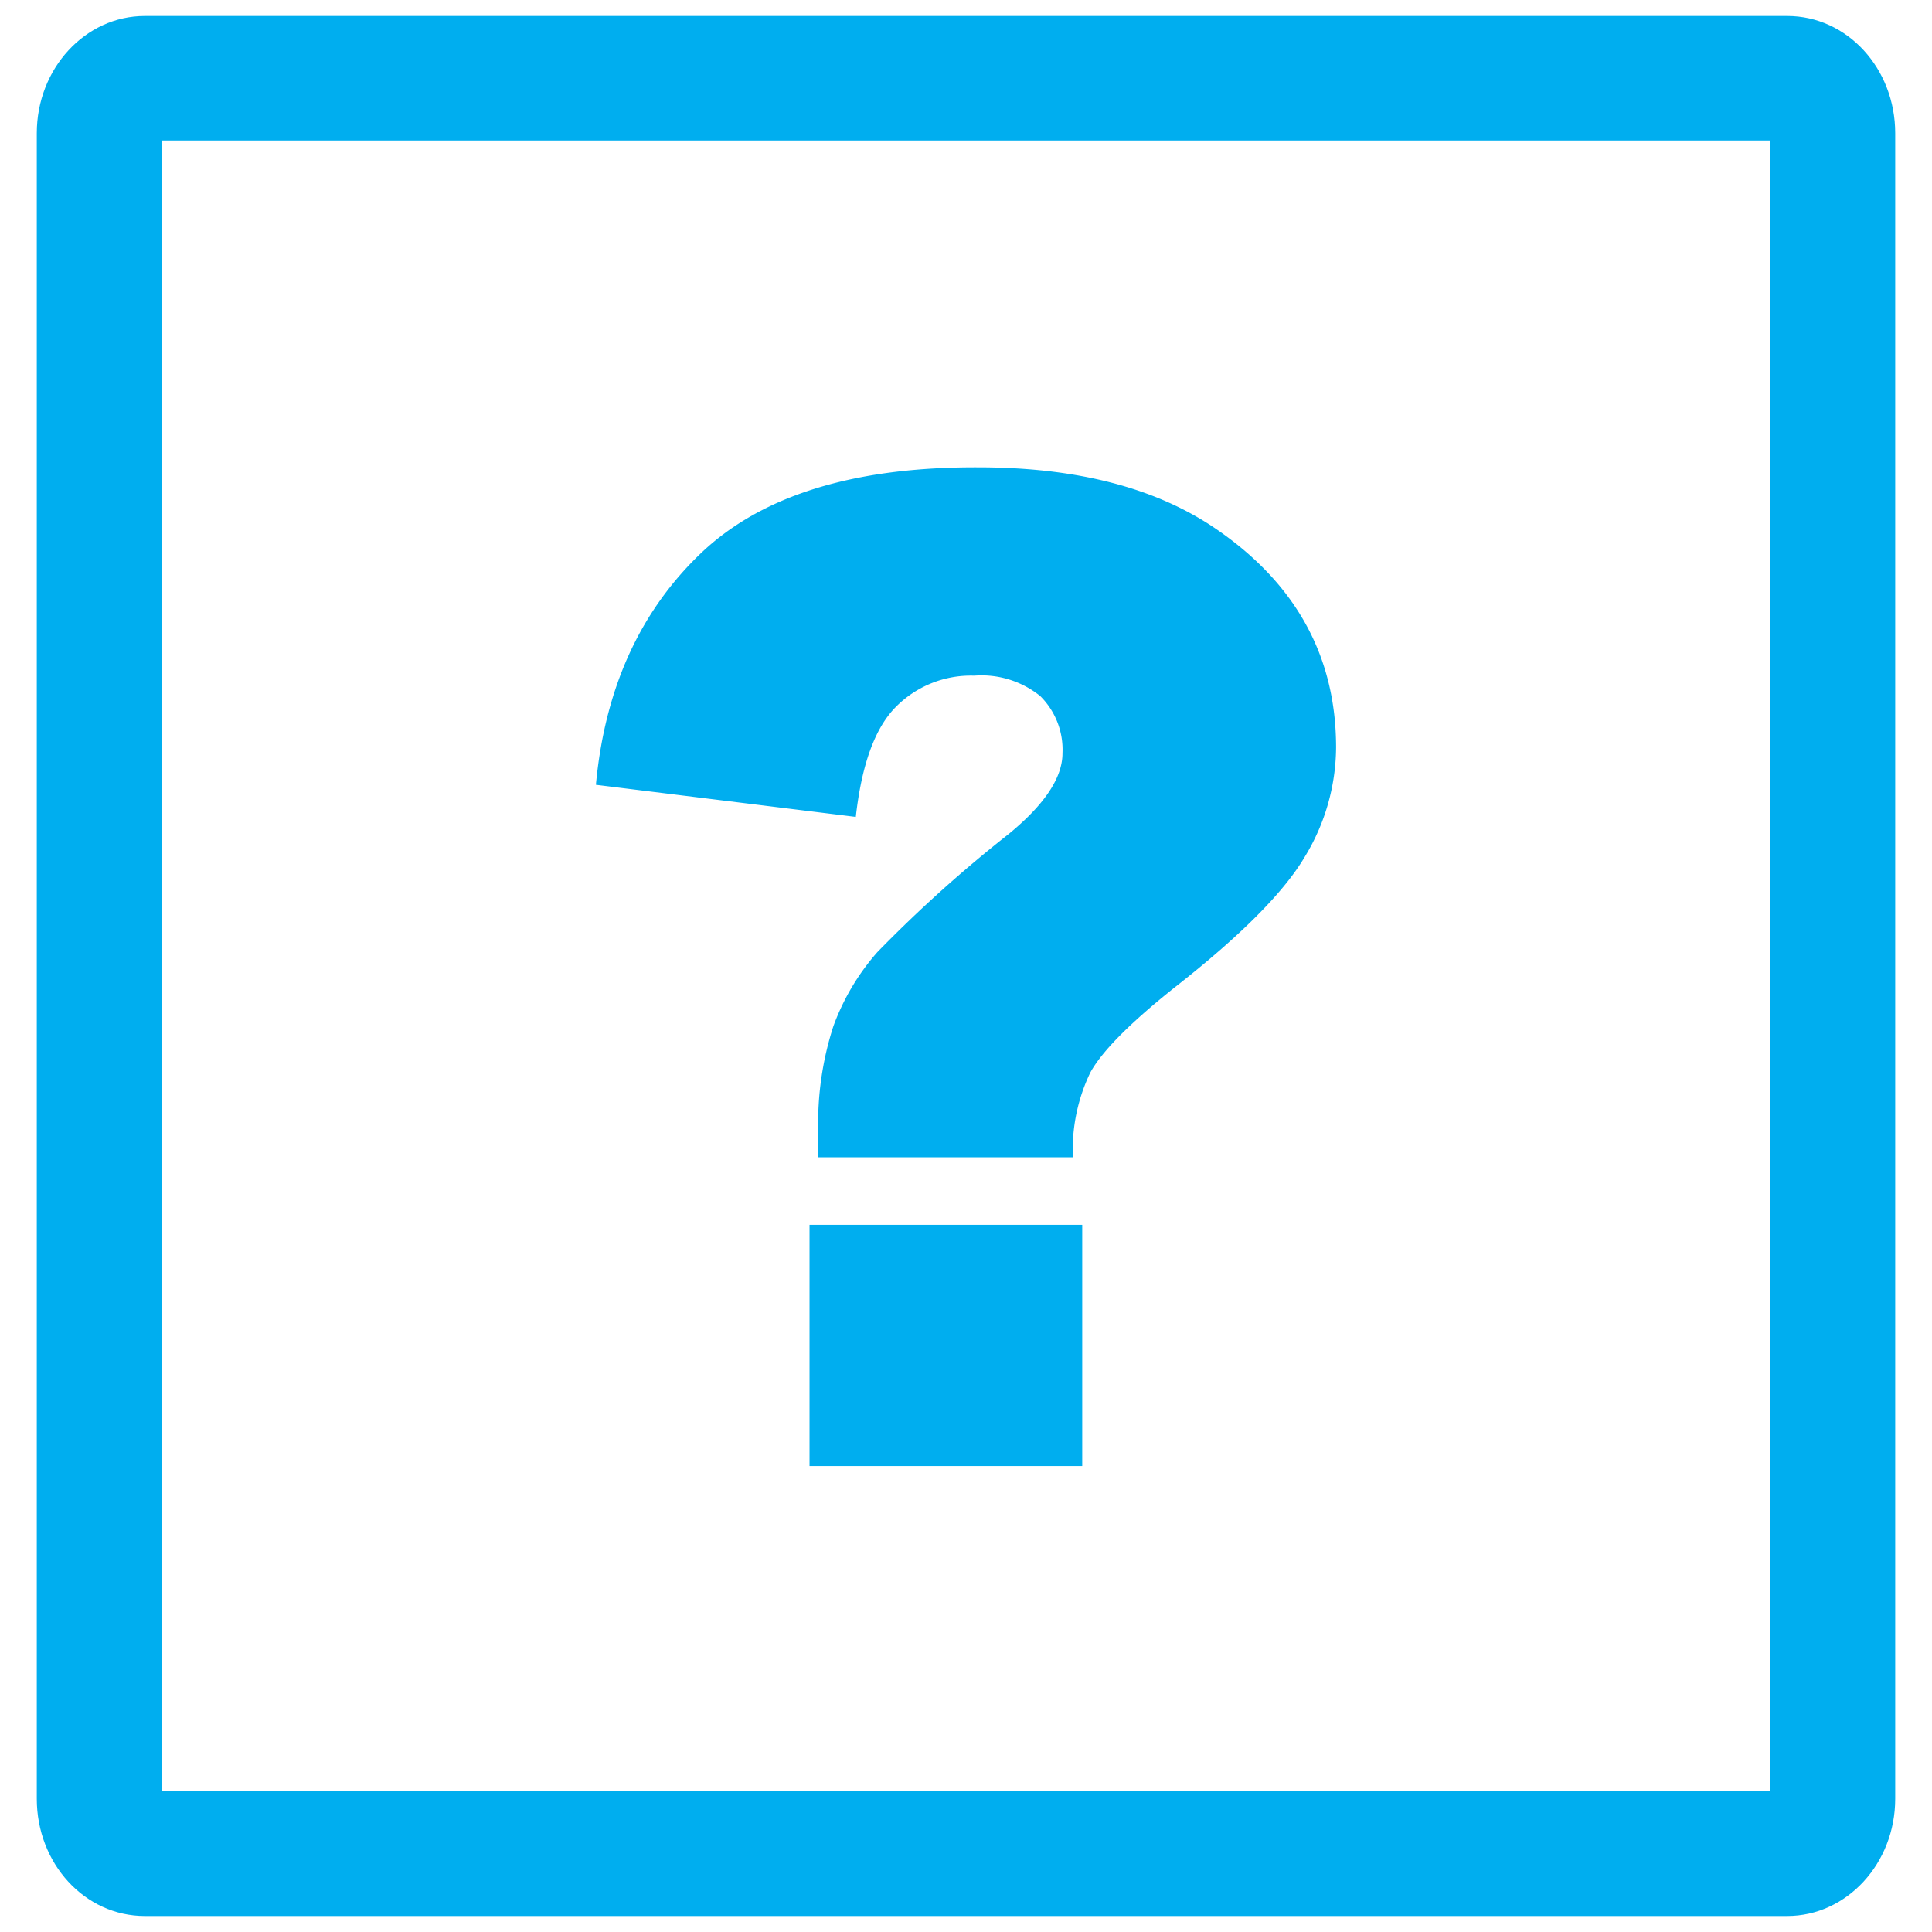 <svg id="Layer_1" data-name="Layer 1" xmlns="http://www.w3.org/2000/svg" viewBox="0 0 128.16 128.16"><defs><style>.cls-1{fill:#00aeef;}</style></defs><g id="ValueOriginSourceUnknown.png"><path class="cls-1" d="M125.72,119.32c0,4.29-3.21,7.78-7.17,7.78H9.61c-4,0-7.17-3.49-7.17-7.78V8.84c0-4.29,3.21-7.78,7.17-7.78H118.55c4,0,7.17,3.49,7.17,7.78Zm-8.3-110H10.74V118.81H117.42Z"/><path class="cls-1" d="M71.17,76.77H54.28V75.08a20.87,20.87,0,0,1,1-7,15.46,15.46,0,0,1,2.91-4.91,88.81,88.81,0,0,1,8.69-7.82q3.6-2.94,3.6-5.38A5,5,0,0,0,69,46.17a6.2,6.2,0,0,0-4.37-1.35,7,7,0,0,0-5.22,2.09Q57.35,49,56.77,54.19L39.53,52.06q.88-9.51,6.91-15.31T64.9,31Q74.59,31,80.54,35q8.08,5.46,8.09,14.57a14.09,14.09,0,0,1-2.09,7.29Q84.46,60.37,78,65.44q-4.49,3.56-5.67,5.7A11.8,11.8,0,0,0,71.17,76.77ZM53.7,81.25H71.79v16H53.7Z"/></g></svg>